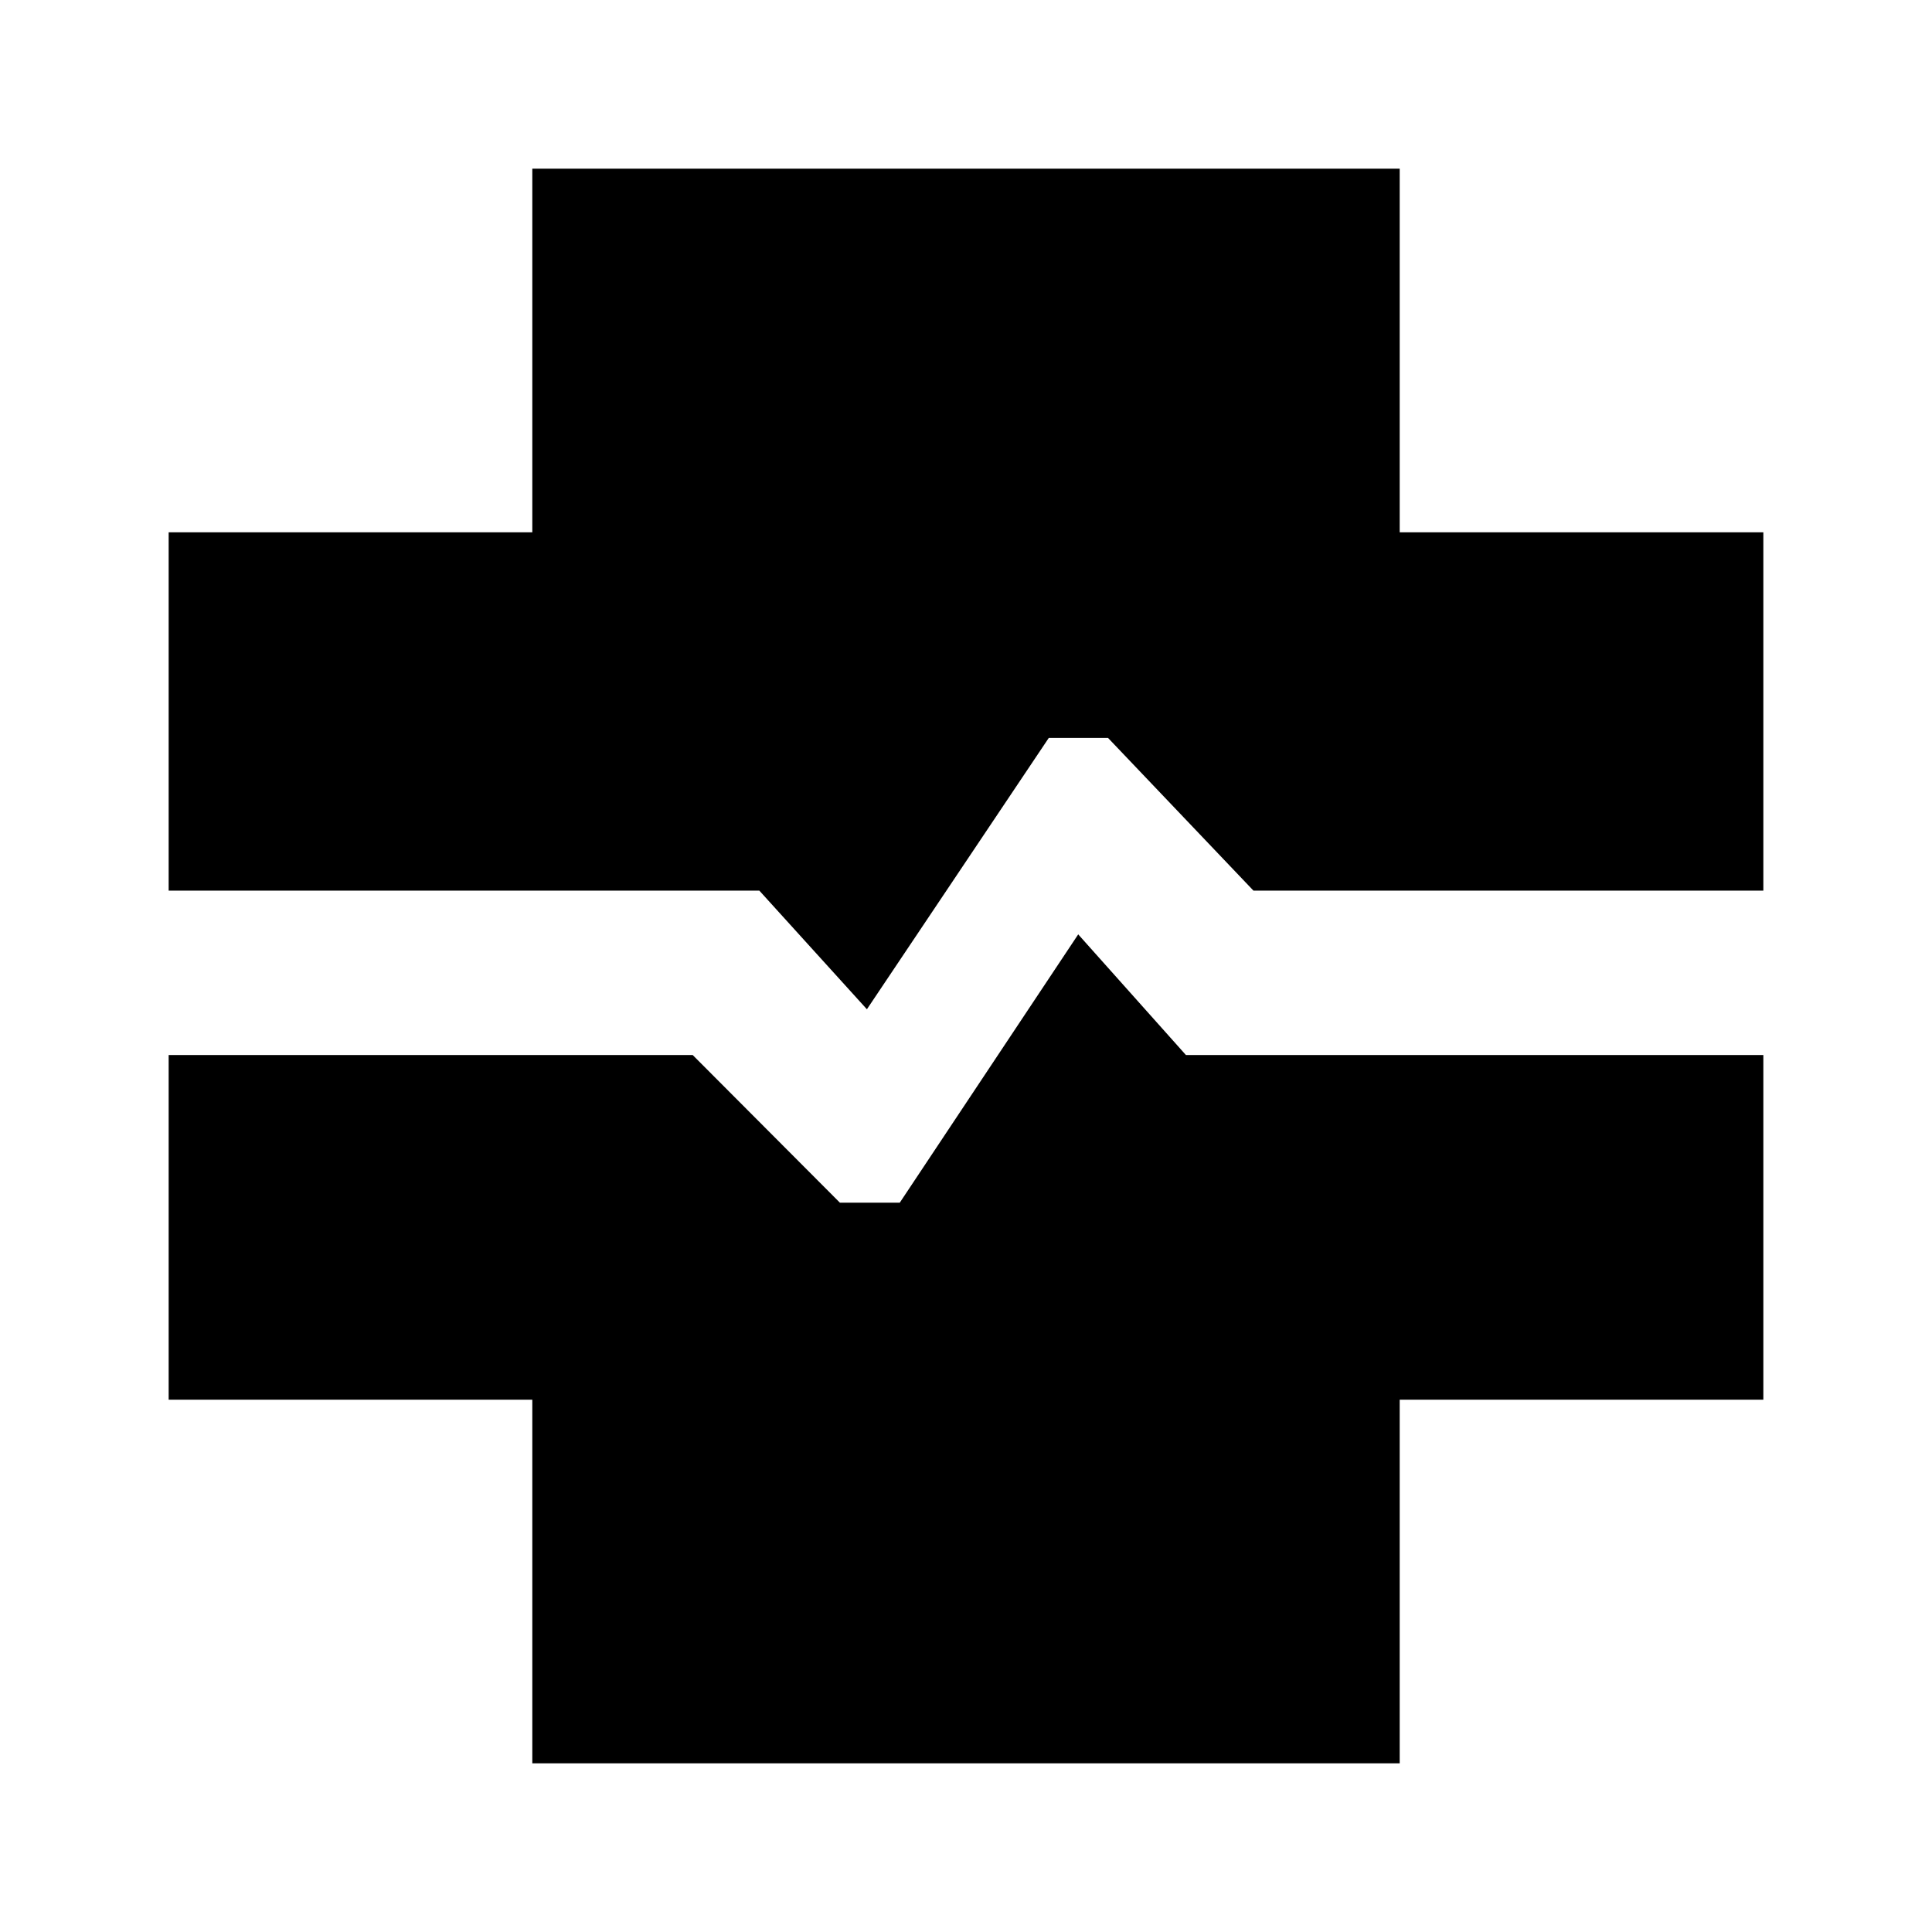 <svg xmlns="http://www.w3.org/2000/svg" height="20" viewBox="0 96 960 960" width="20"><path d="M264.499 972.196V791.501H83.804V620.24h260.392l73.152 73.369h29.739l88.674-133.325 53.522 59.956h286.913v171.261H695.501v180.695H264.499Zm166.262-374.697-53.457-58.956h-293.5V360.499h180.695V179.804h431.002v180.695h180.695v178.044h-253.37l-72.249-75.869h-29.446l-90.37 134.825Z"/></svg>